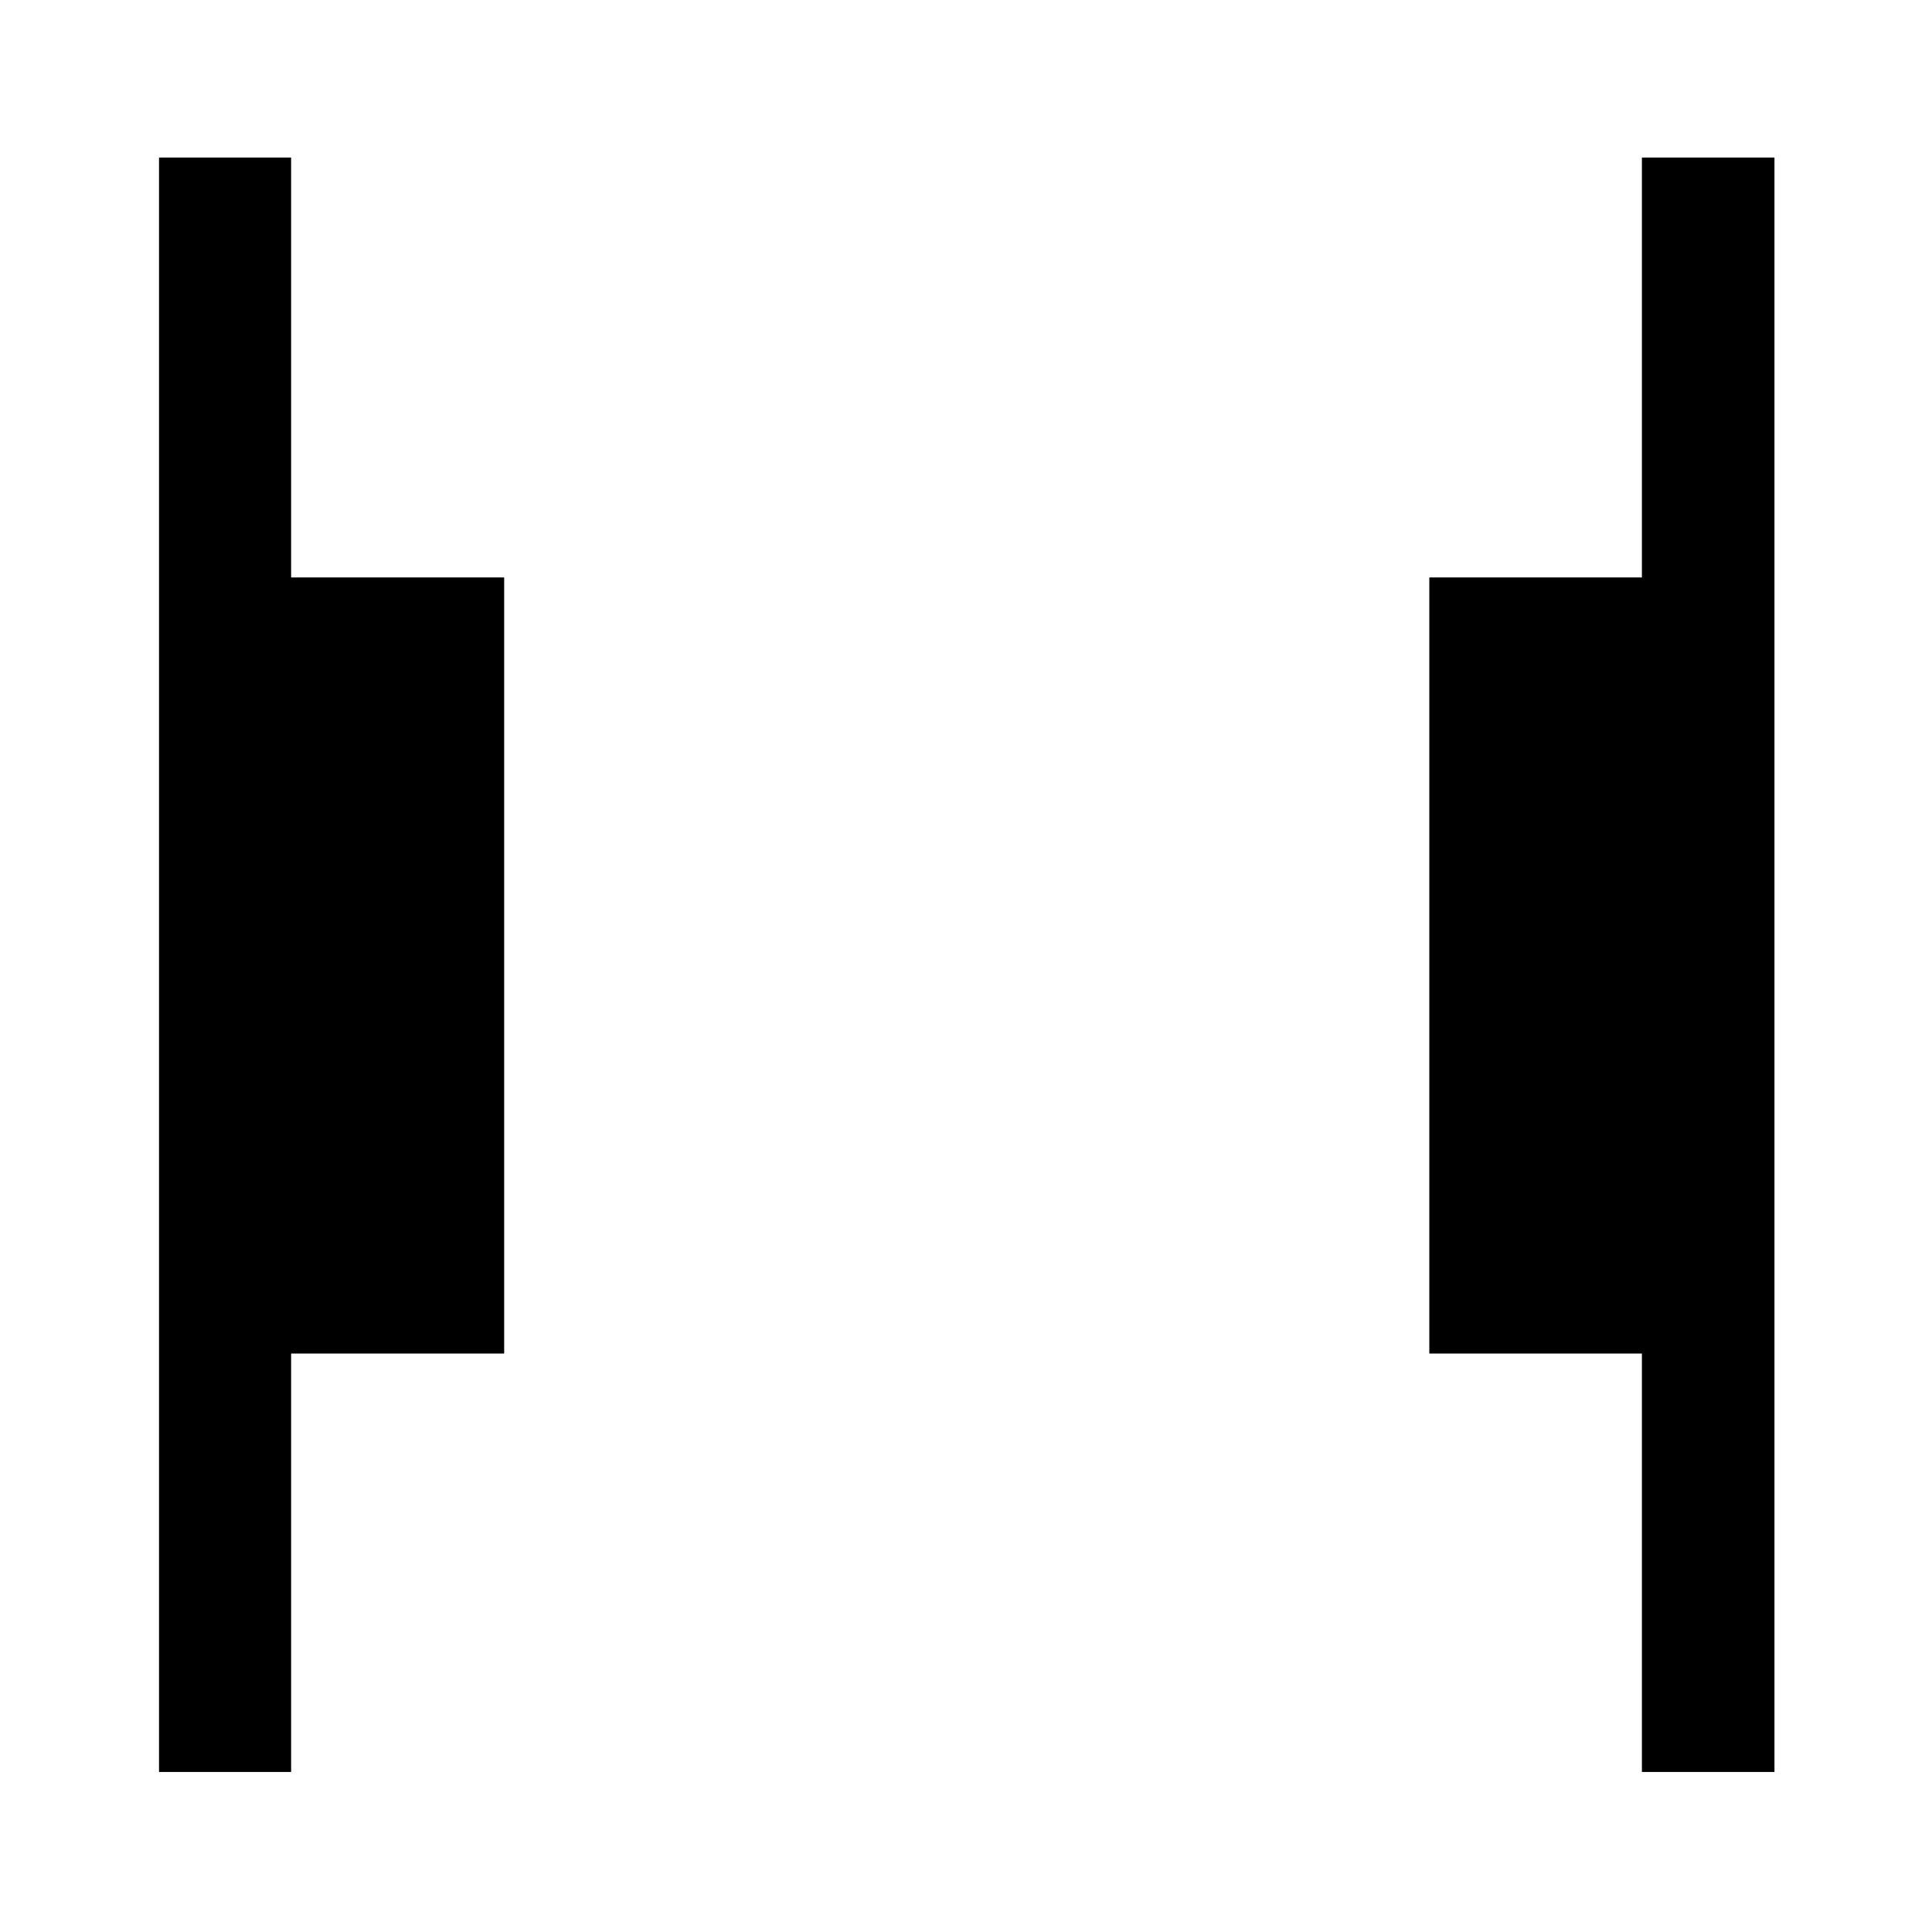 <svg xmlns="http://www.w3.org/2000/svg" height="48" viewBox="0 -960 960 960" width="48"><path d="M815.85-79.52v-207.91H710.22v-385.64h105.63v-208.65h65.87v802.2h-65.87Zm-736.83 0v-802.2h65.63v208.65h105.87v385.64H144.65v207.91H79.02Z"/></svg>